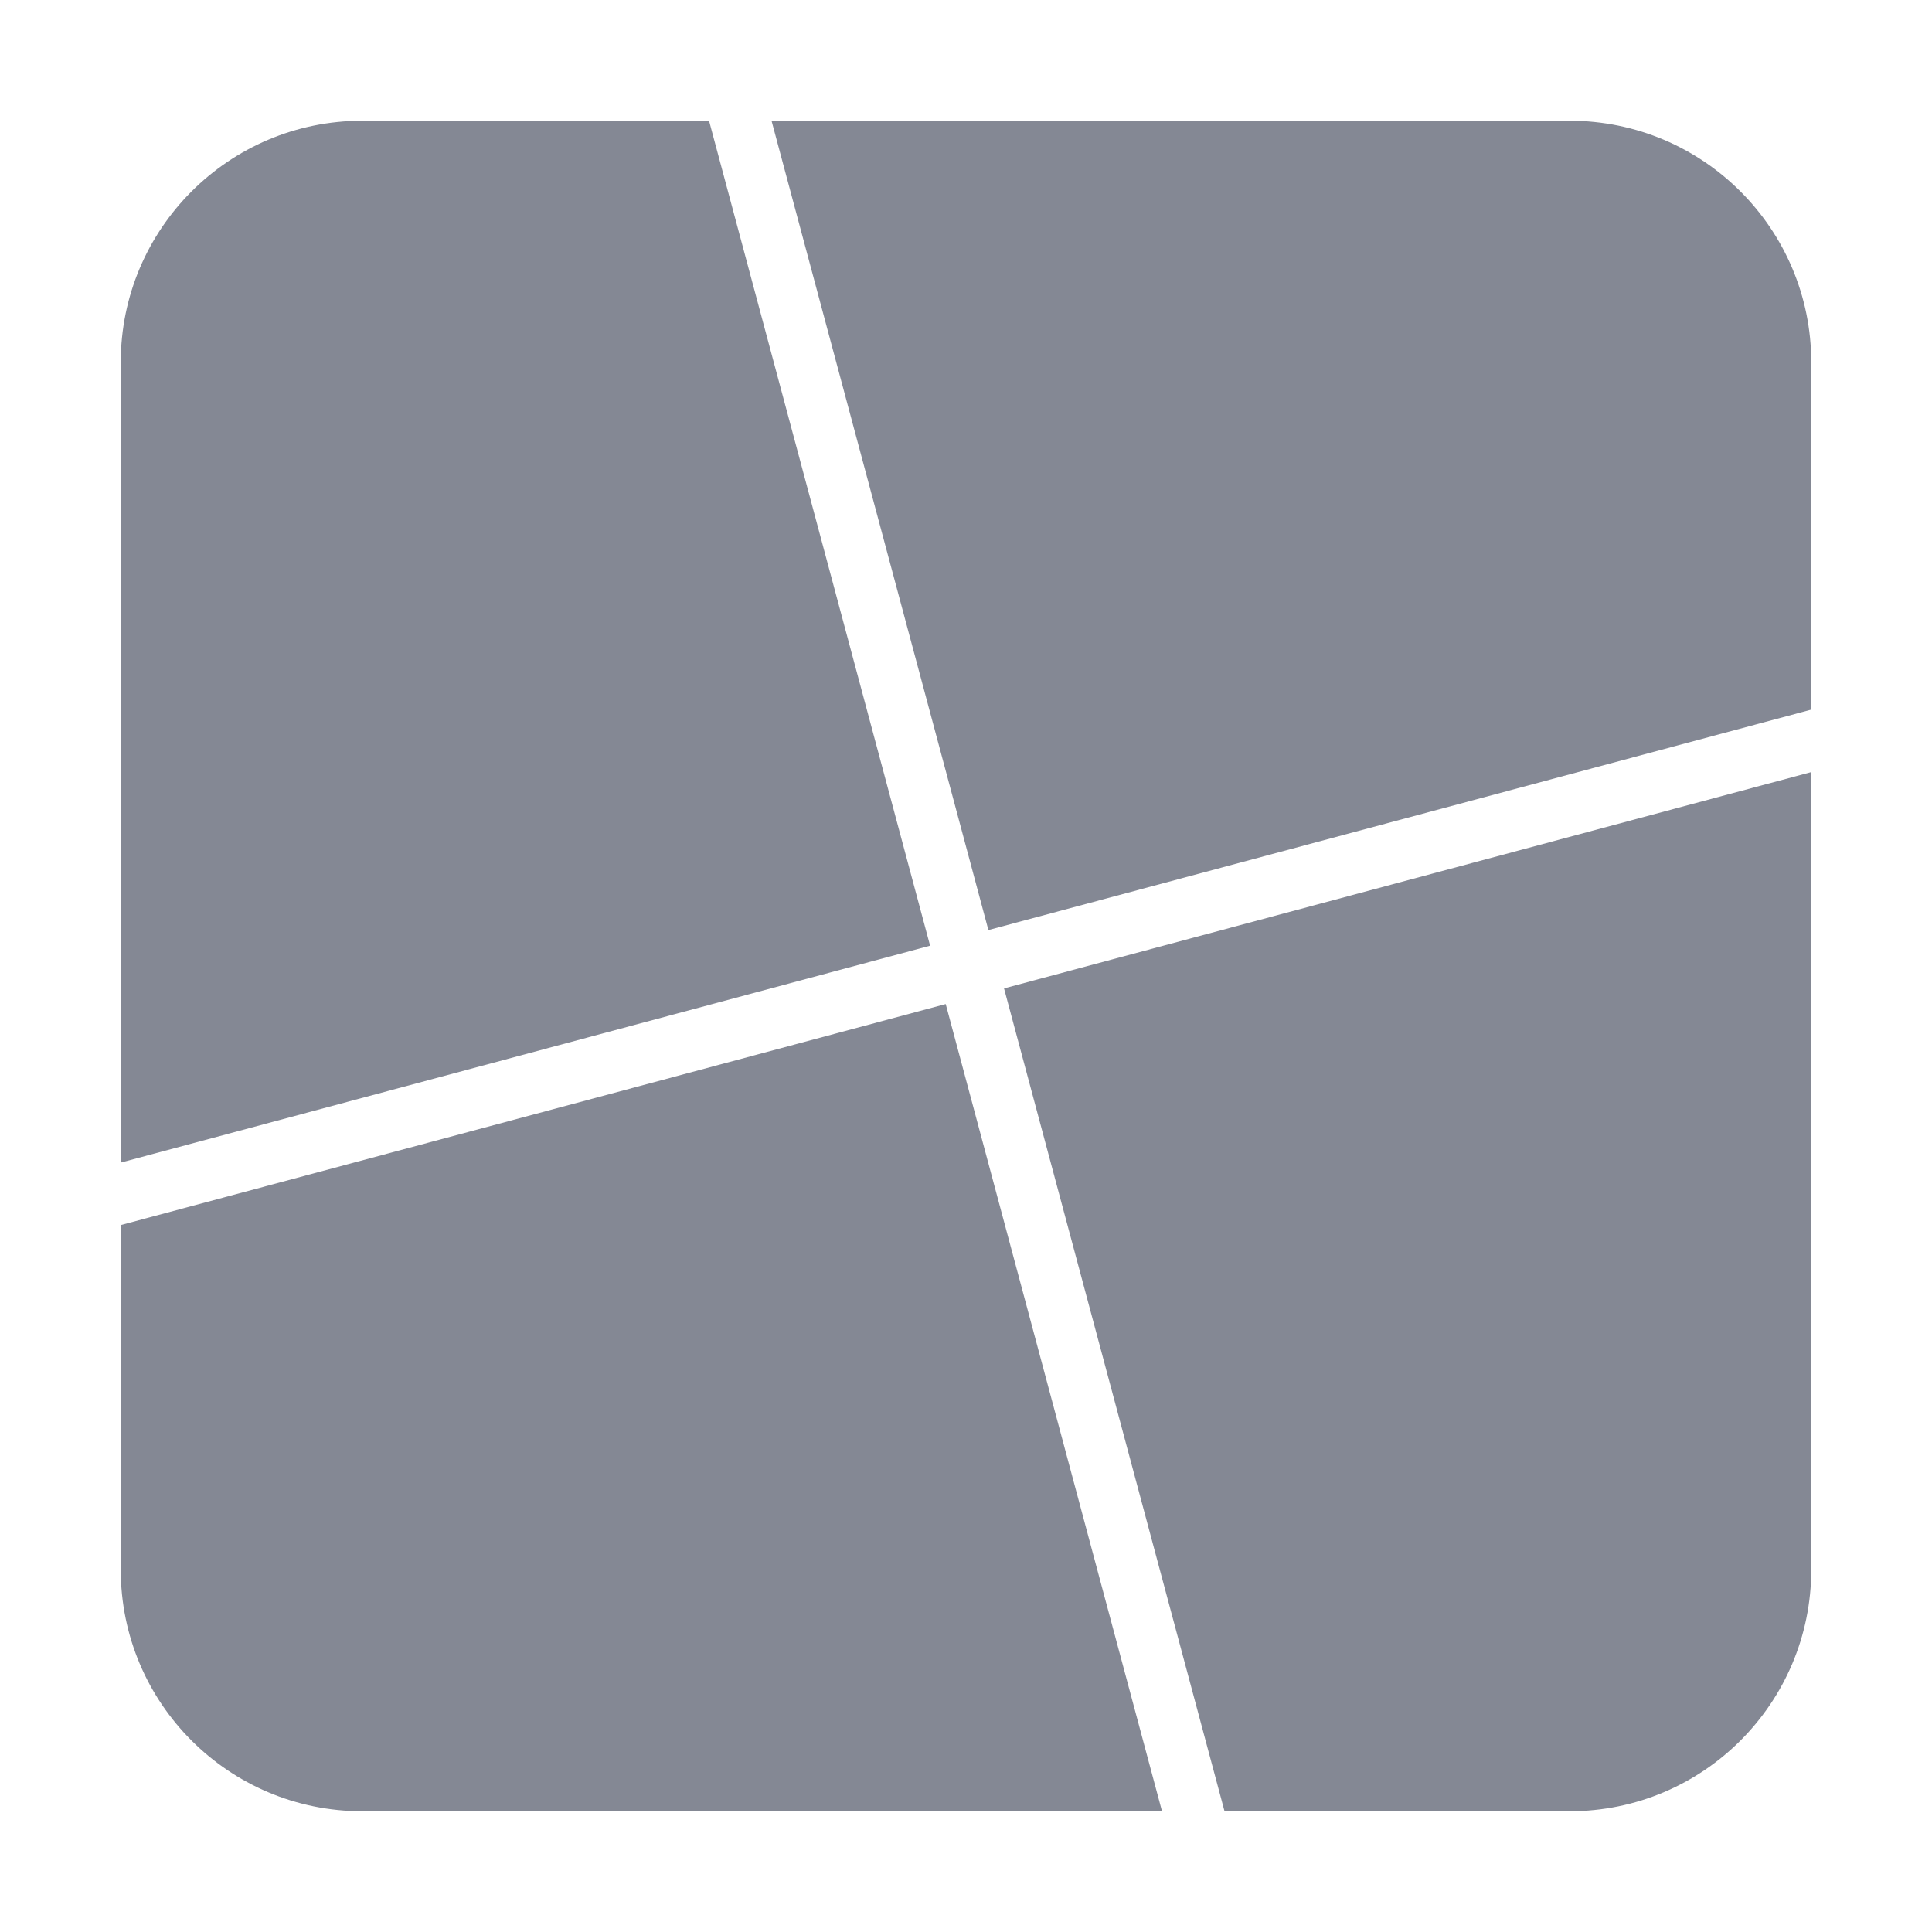 <svg width="64" height="64" viewBox="0 0 64 64" fill="none" xmlns="http://www.w3.org/2000/svg">
<path fill-rule="evenodd" clip-rule="evenodd" d="M23.488 4H12C7.582 4 4 7.582 4 12V38.512L30.811 31.328L23.488 4ZM4 40.582V52C4 56.418 7.582 60 12 60H38.493L31.328 33.26L4 40.582ZM40.564 60H52C56.418 60 60 56.418 60 52V25.577L33.26 32.742L40.564 60ZM60 23.507V12C60 7.582 56.418 4 52 4H25.558L32.742 30.81L60 23.507Z" fill="#848894"/>
</svg>
